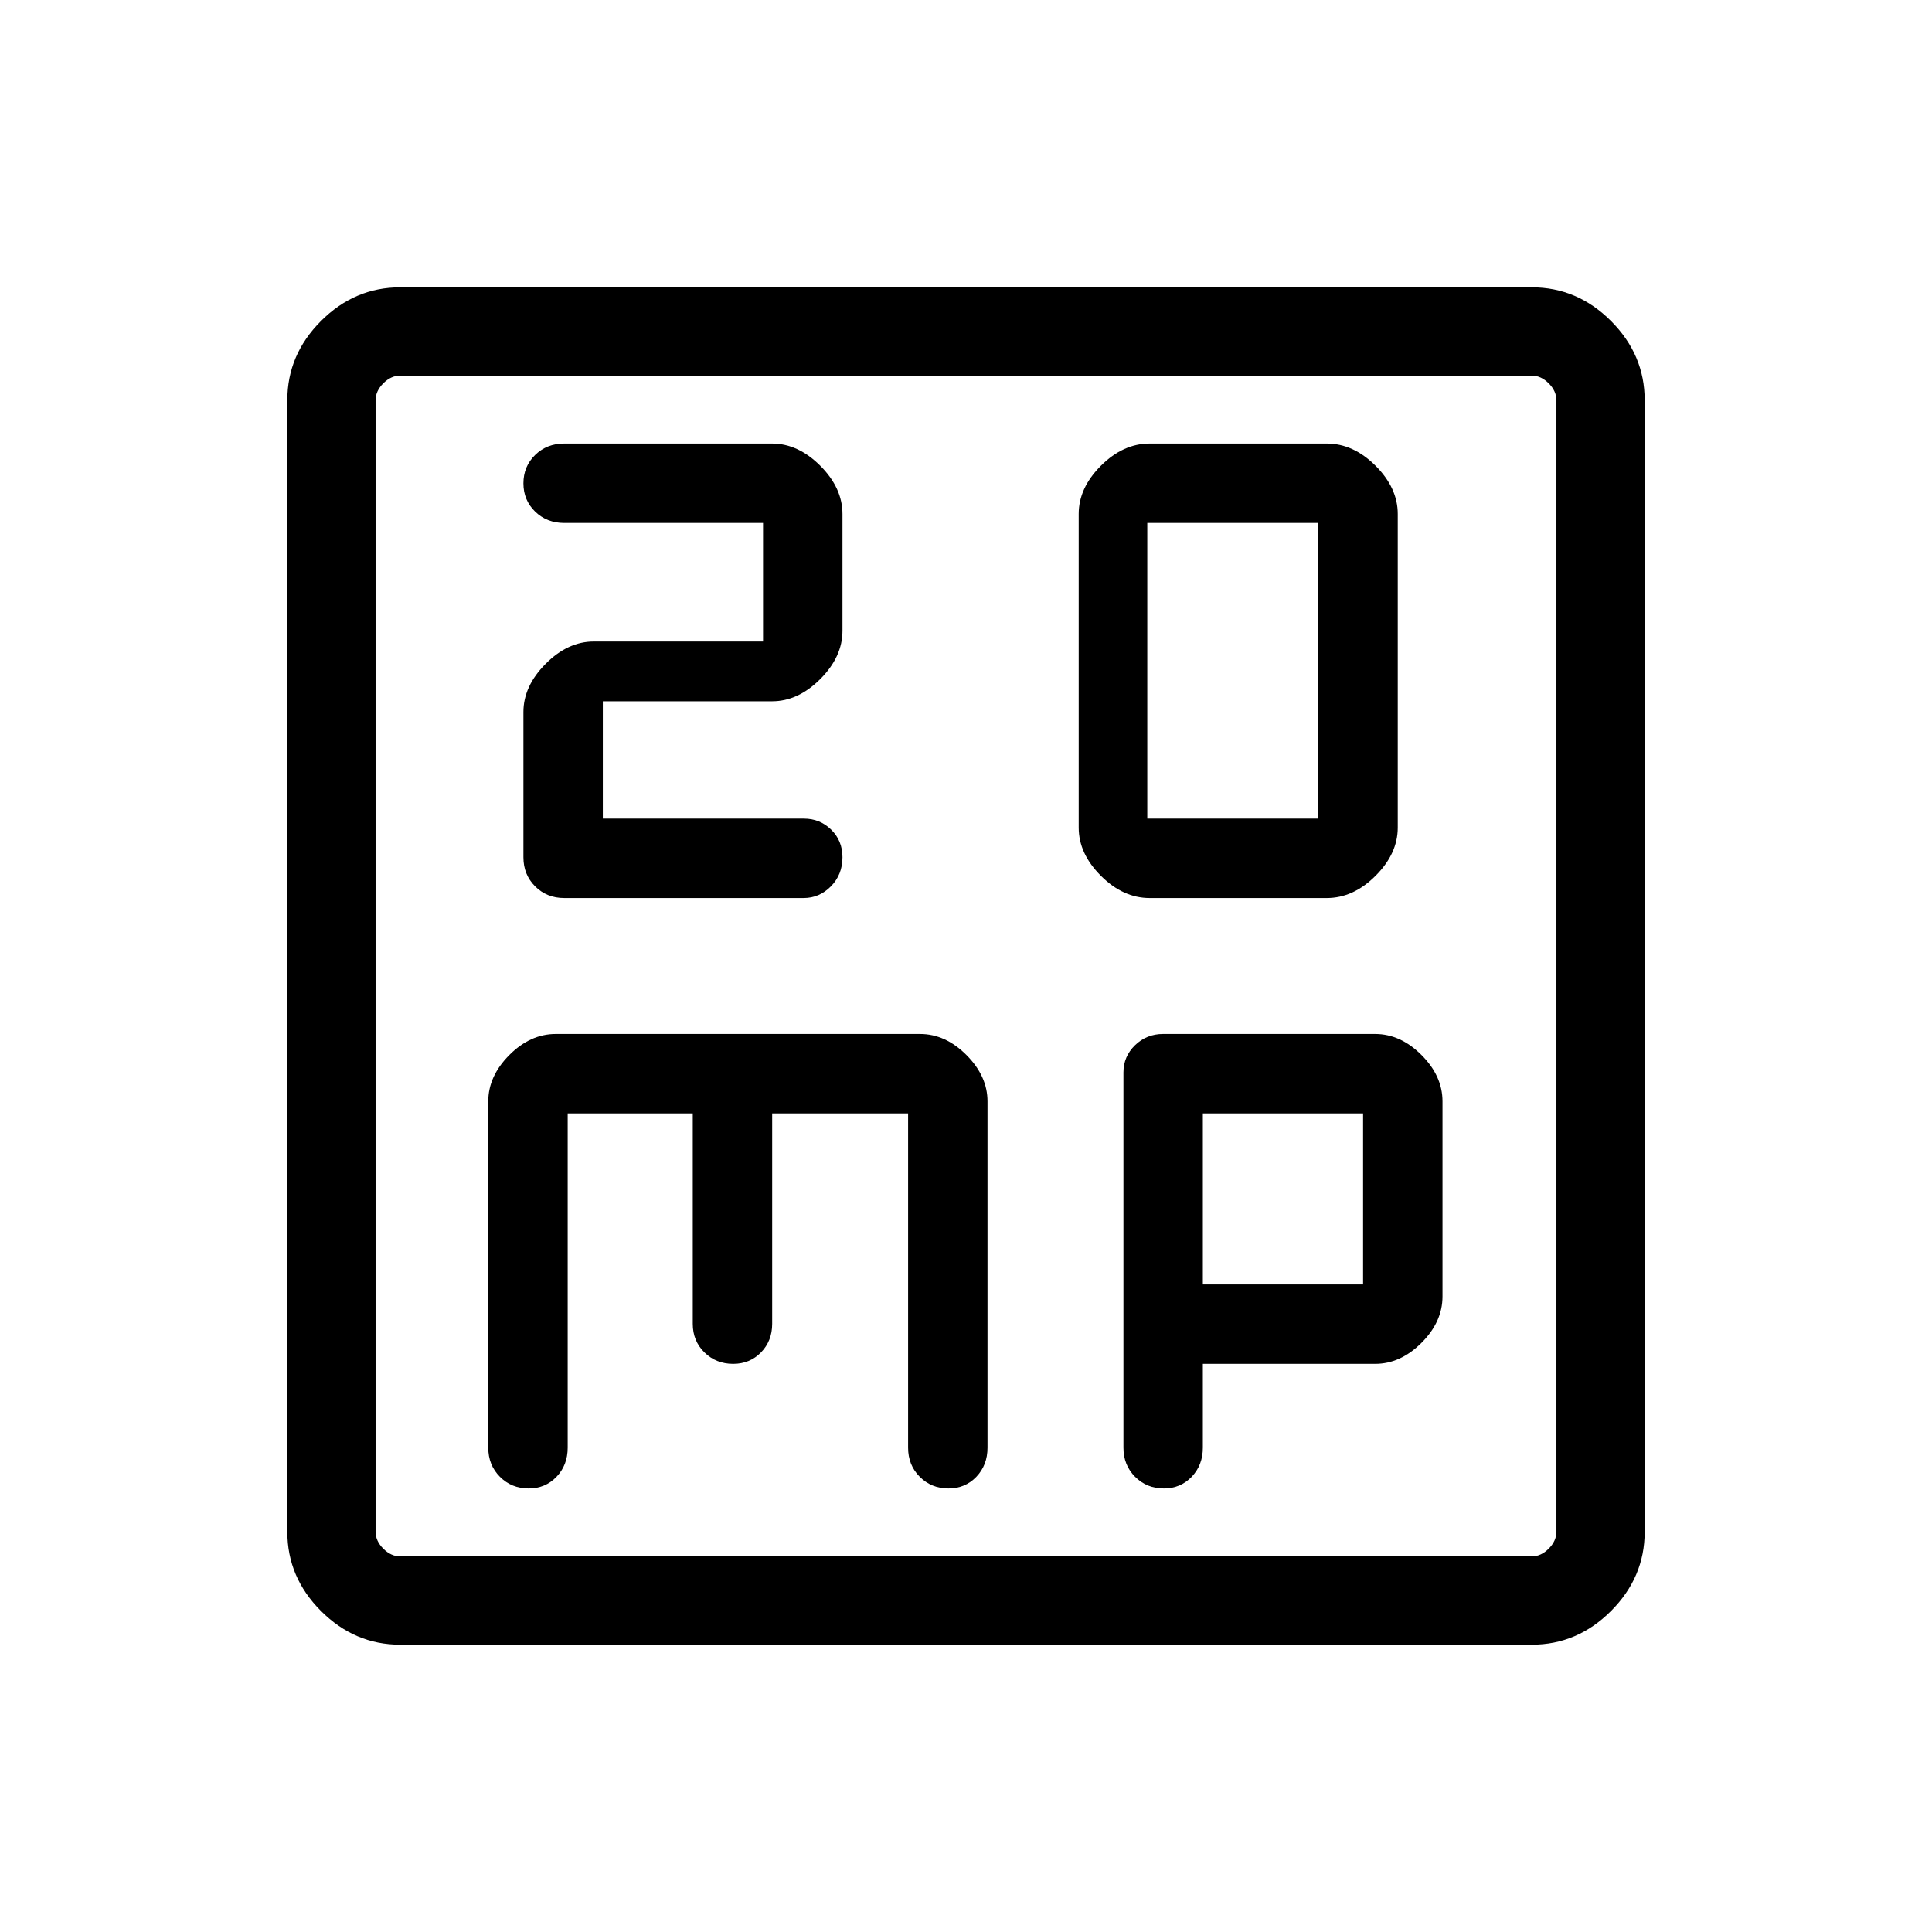 <svg xmlns="http://www.w3.org/2000/svg" height="48" viewBox="0 -960 960 960" width="48"><path d="M299.54-553.23v-58.31h84.09q12.91 0 23.95-11.04t11.04-23.98v-58.03q0-12.95-11.04-23.99-11.04-11.03-23.95-11.03H280.35q-8.65 0-14.46 5.69-5.81 5.7-5.81 14.08 0 8.38 5.81 14.03 5.81 5.66 14.46 5.66h98.8v58.92h-84.09q-12.91 0-23.94 11.08-11.04 11.08-11.04 23.94v72.17q0 8.65 5.81 14.46 5.81 5.81 14.46 5.81h118.97q7.88 0 13.59-5.84 5.71-5.83 5.71-14.43 0-8.21-5.6-13.7-5.6-5.49-13.55-5.49h-99.93Zm271.73 39.46h88q13.19 0 24.23-11.04 11.04-11.04 11.04-23.94v-155.88q0-12.91-11.04-23.95-11.04-11.03-24.23-11.03h-88q-13.19 0-24.23 11.03Q536-717.54 536-704.63v155.88q0 12.9 11.04 23.94 11.04 11.04 24.23 11.04Zm-1.19-39.46v-146.92h85v146.92h-85ZM198.83-142.77q-22.6 0-39.33-16.73-16.73-16.73-16.73-39.33v-562.34q0-22.6 16.73-39.33 16.73-16.73 39.33-16.73h562.34q22.6 0 39.33 16.73 16.73 16.73 16.73 39.33v562.34q0 22.6-16.73 39.33-16.73 16.73-39.33 16.73H198.83Zm.09-43.85h562.16q4.61 0 8.46-3.84 3.84-3.85 3.84-8.46v-562.16q0-4.61-3.84-8.46-3.85-3.84-8.46-3.84H198.92q-4.61 0-8.46 3.84-3.84 3.85-3.84 8.46v562.16q0 4.61 3.84 8.46 3.85 3.84 8.46 3.84Zm-12.3-586.76v586.76-586.76Zm95.46 366.61h62.15v104.58q0 8.48 5.78 14.18 5.78 5.7 14.3 5.7 8.29 0 13.84-5.7 5.54-5.7 5.54-14.18v-104.58h67.54v166.12q0 8.65 5.78 14.46 5.78 5.8 14.3 5.8 8.29 0 13.84-5.8 5.54-5.81 5.54-14.46v-172.09q0-12.52-10.44-23.01-10.44-10.48-23.1-10.48h-181q-12.65 0-23.09 10.48-10.44 10.49-10.44 23.01v172.09q0 8.65 5.78 14.46 5.78 5.8 14.29 5.8 8.3 0 13.84-5.8 5.55-5.81 5.55-14.46v-166.12Zm315.61 124.46h85.63q12.56 0 23.01-10.44 10.44-10.44 10.44-23.03v-96.98q0-12.59-10.44-23.03-10.45-10.44-23.01-10.44H577.93q-8.18 0-13.94 5.59t-5.76 13.52v186.47q0 8.65 5.78 14.46 5.78 5.8 14.3 5.8 8.29 0 13.84-5.8 5.54-5.81 5.54-14.46v-41.66Zm0-39.46v-85h79.62v85h-79.62Z"/></svg>